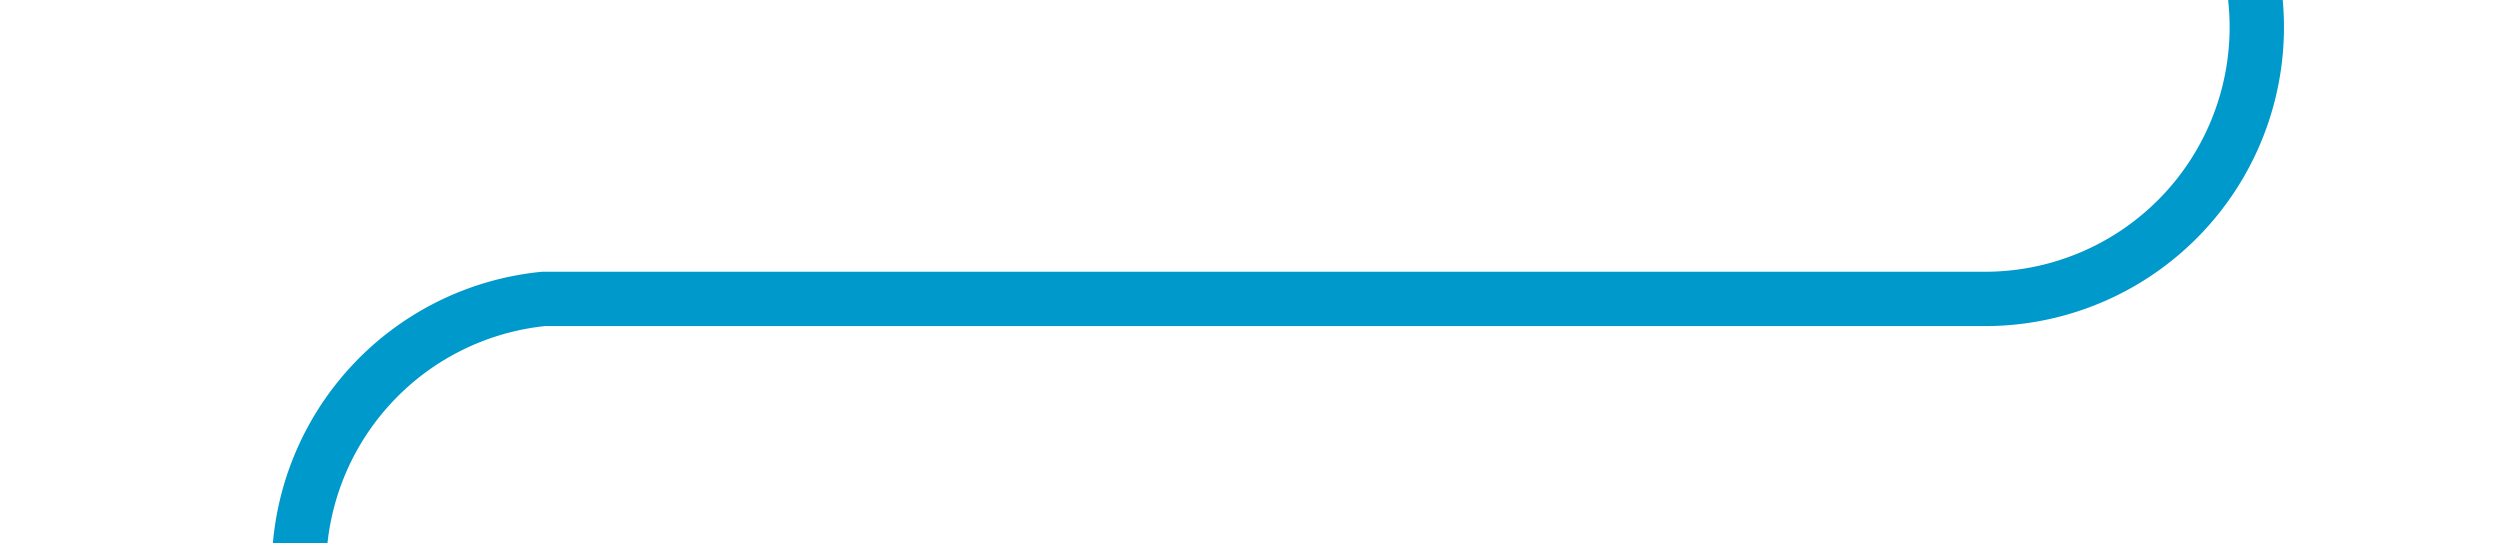 ﻿<?xml version="1.0" encoding="utf-8"?>
<svg version="1.1" xmlns:xlink="http://www.w3.org/1999/xlink" width="46px" height="10px" preserveAspectRatio="xMinYMid meet" viewBox="97 2566  46 8" xmlns="http://www.w3.org/2000/svg">
  <path d="M 138.5 2540  L 138.5 2565  A 5 5 0 0 1 133.5 2570.5 L 107 2570.5  A 5 5 0 0 0 102.5 2575.5 L 102.5 2582  " stroke-width="1" stroke="#0099cc" fill="none" />
  <path d="M 107.146 2576.946  L 102.5 2581.593  L 97.854 2576.946  L 97.146 2577.654  L 102.146 2582.654  L 102.5 2583.007  L 102.854 2582.654  L 107.854 2577.654  L 107.146 2576.946  Z " fill-rule="nonzero" fill="#0099cc" stroke="none" />
</svg>